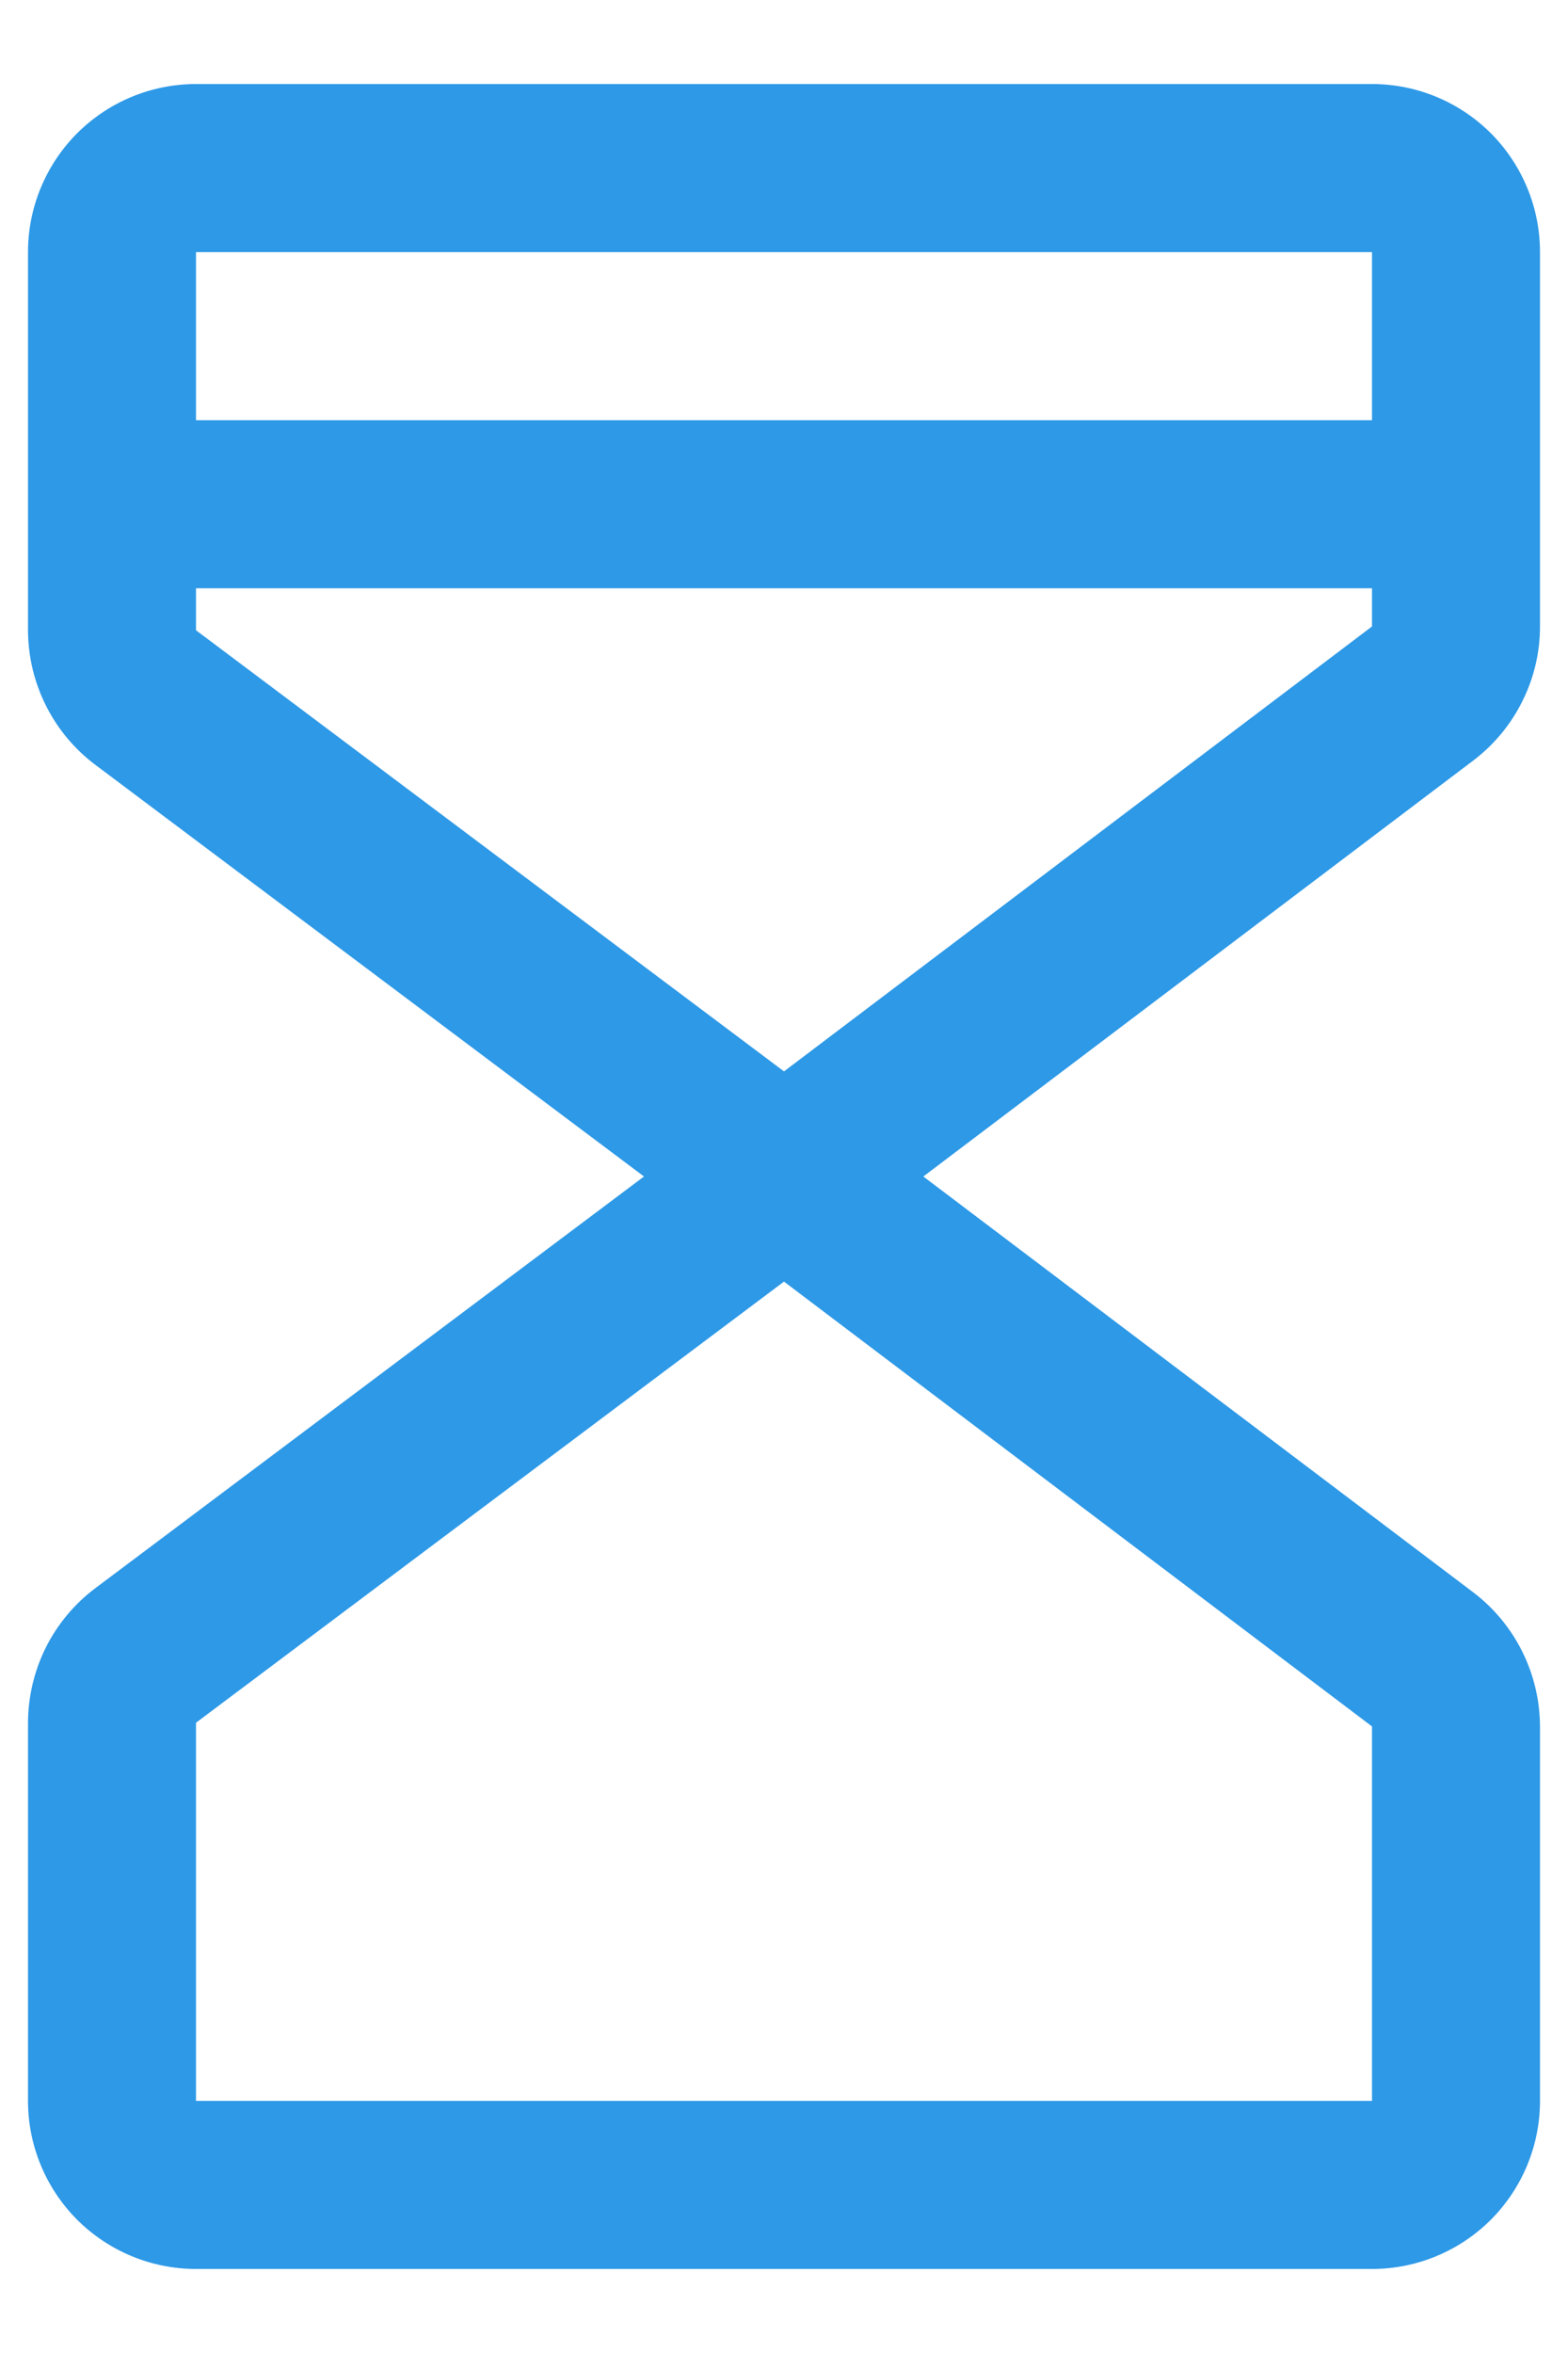 <svg width="14" height="21" viewBox="0 0 14 21" fill="none" xmlns="http://www.w3.org/2000/svg">
<path d="M12.25 0.75H1.75C1.352 0.75 0.971 0.908 0.689 1.189C0.408 1.471 0.25 1.852 0.25 2.25V5.625C0.251 5.858 0.305 6.087 0.409 6.295C0.513 6.504 0.664 6.685 0.85 6.825L5.75 10.5L0.85 14.175C0.664 14.315 0.513 14.496 0.409 14.704C0.305 14.913 0.251 15.142 0.25 15.375V18.75C0.25 19.148 0.408 19.529 0.689 19.811C0.971 20.092 1.352 20.25 1.75 20.25H12.25C12.648 20.25 13.029 20.092 13.311 19.811C13.592 19.529 13.75 19.148 13.75 18.75V15.409C13.749 15.177 13.695 14.948 13.592 14.741C13.489 14.533 13.339 14.352 13.155 14.212L8.244 10.5L13.155 6.787C13.339 6.647 13.489 6.467 13.592 6.259C13.696 6.052 13.75 5.823 13.75 5.591V2.25C13.75 1.852 13.592 1.471 13.311 1.189C13.029 0.908 12.648 0.75 12.25 0.75ZM12.25 2.25V3.75H1.75V2.25H12.25ZM12.25 18.75H1.75V15.375L7 11.438L12.25 15.408V18.75ZM7 9.562L1.75 5.625V5.25H12.25V5.591L7 9.562Z" fill="#2D99E7"/>
</svg>
